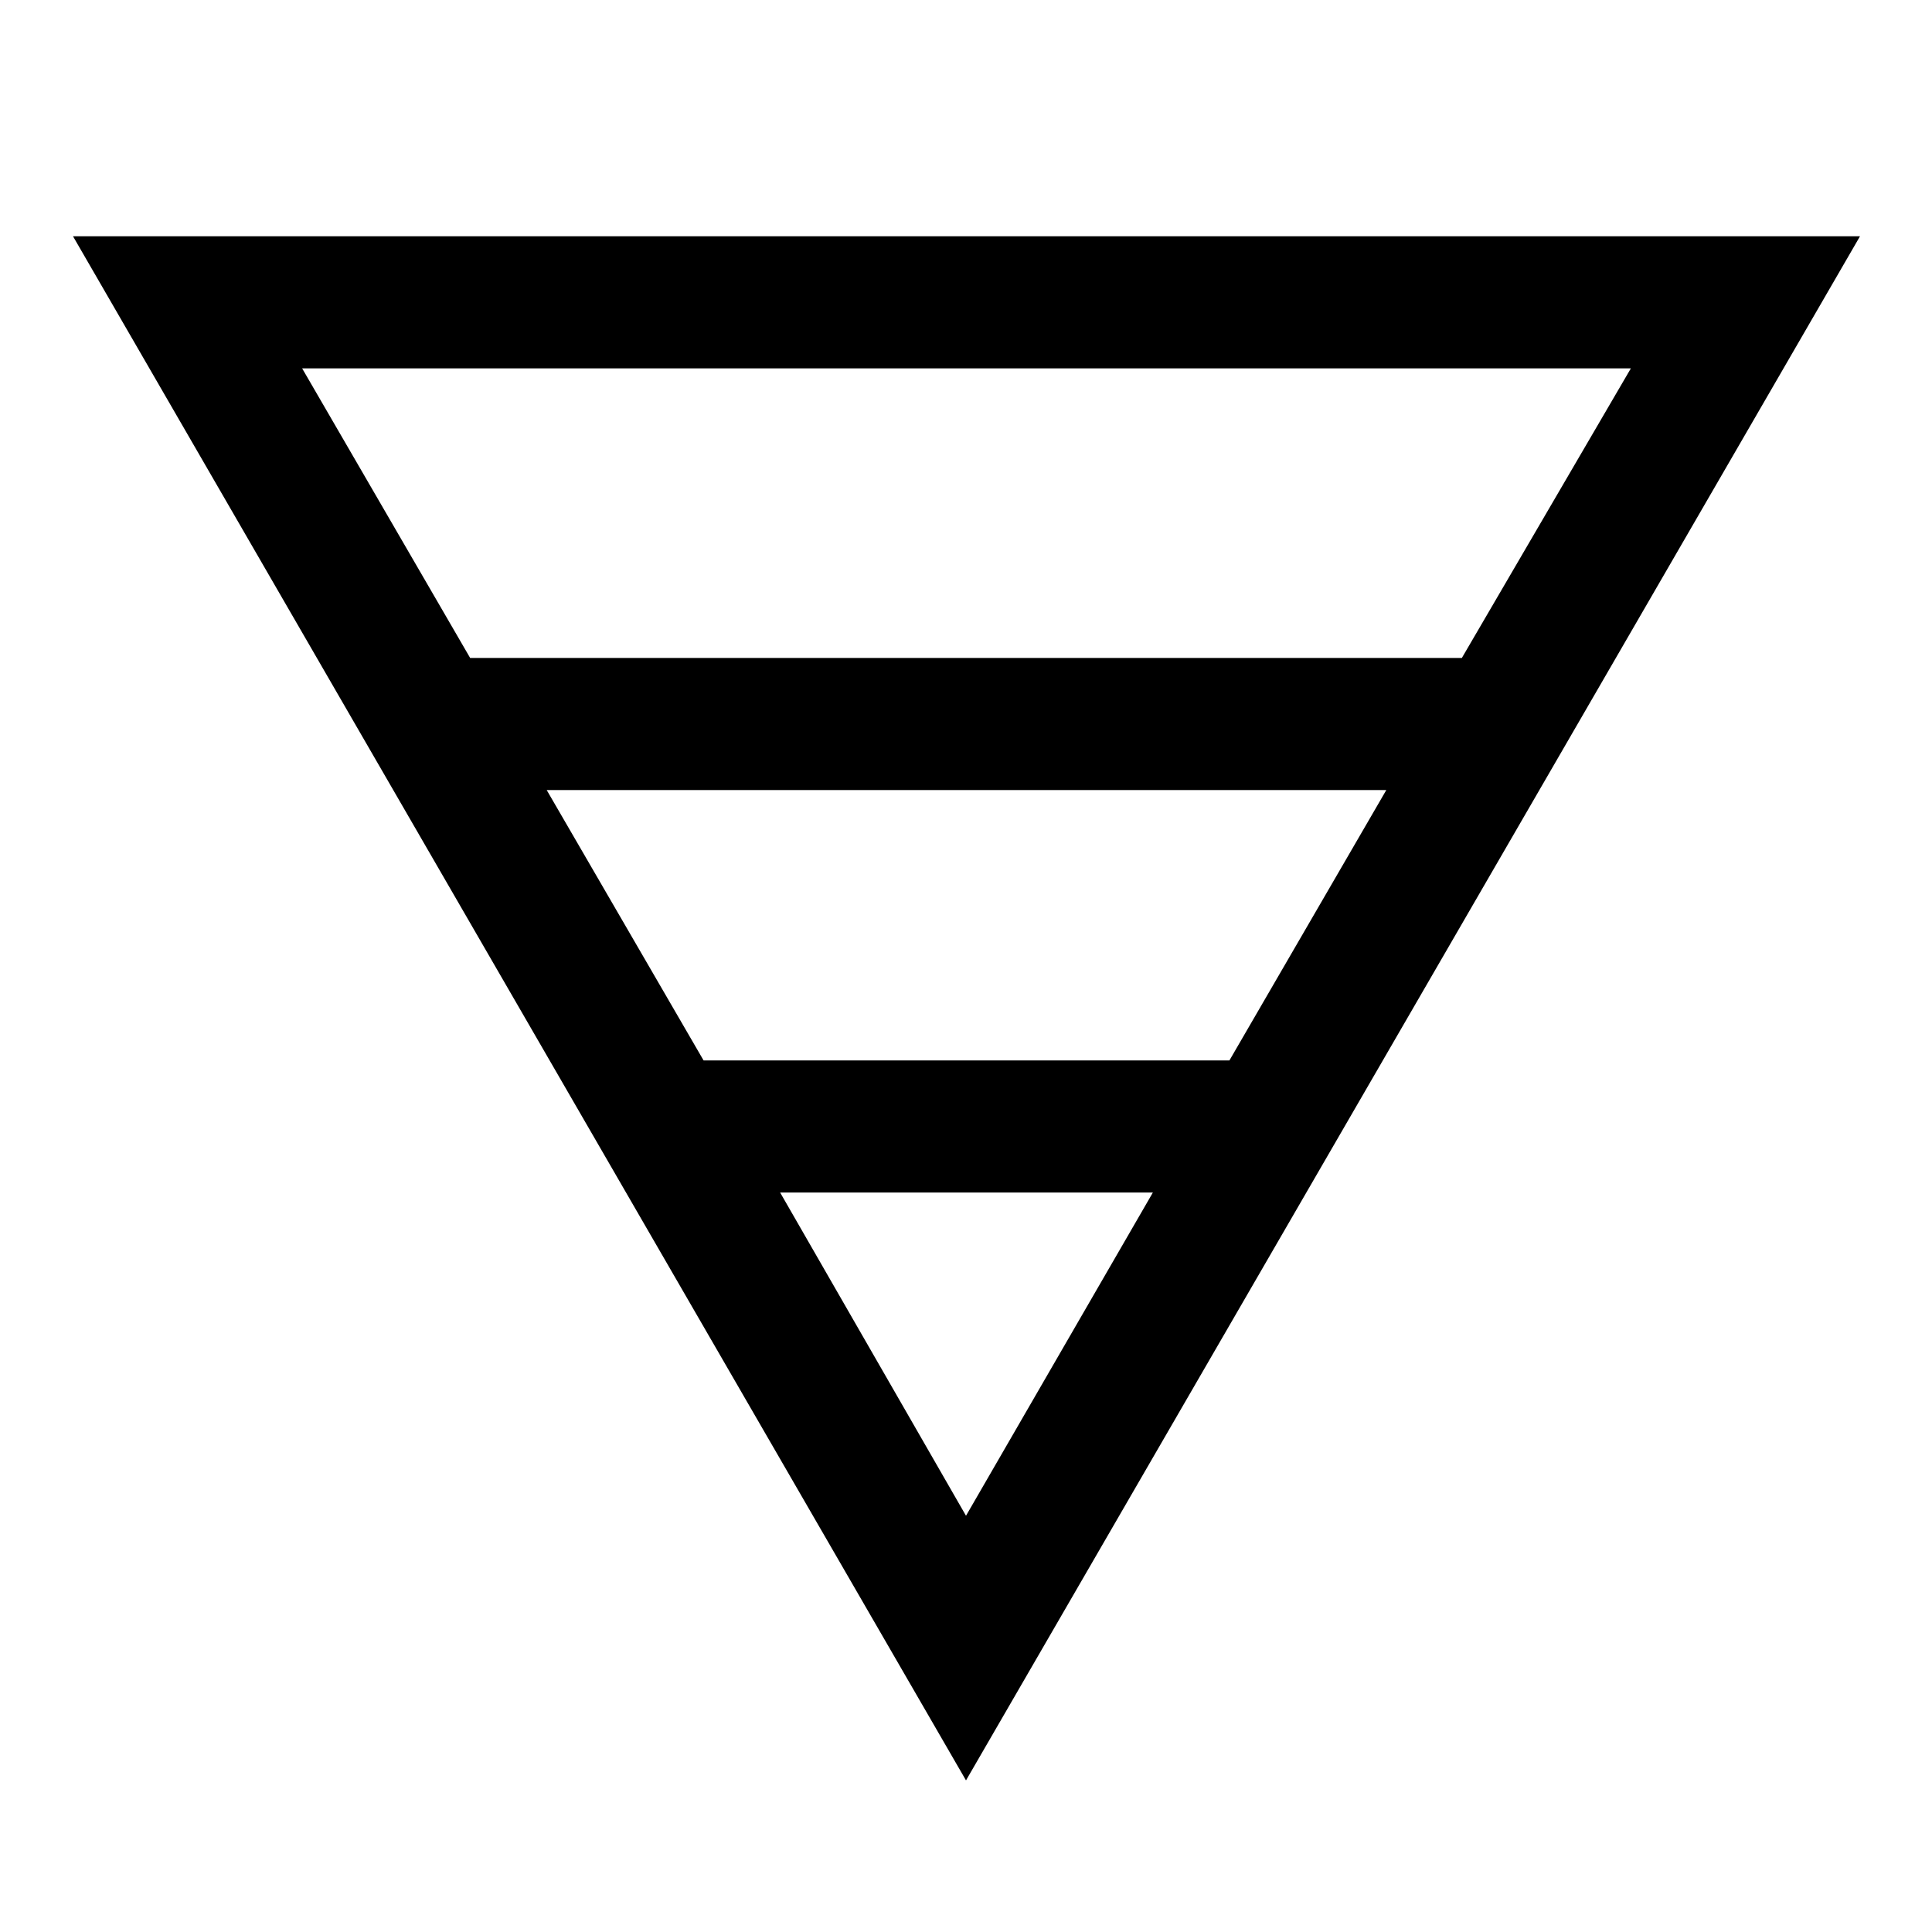 <svg xmlns="http://www.w3.org/2000/svg" height="48" viewBox="0 -960 960 960" width="48"><path d="M36.28-842.59h887.94L480-75.33 36.28-842.59Zm113.85 65.63 83.48 143.89h492.78l83.98-143.89H150.13Zm121.52 209.53 77.96 134.36h261.28l77.96-134.36h-417.2Zm116 200L480-206.83l92.85-160.6h-185.2Z"/></svg>